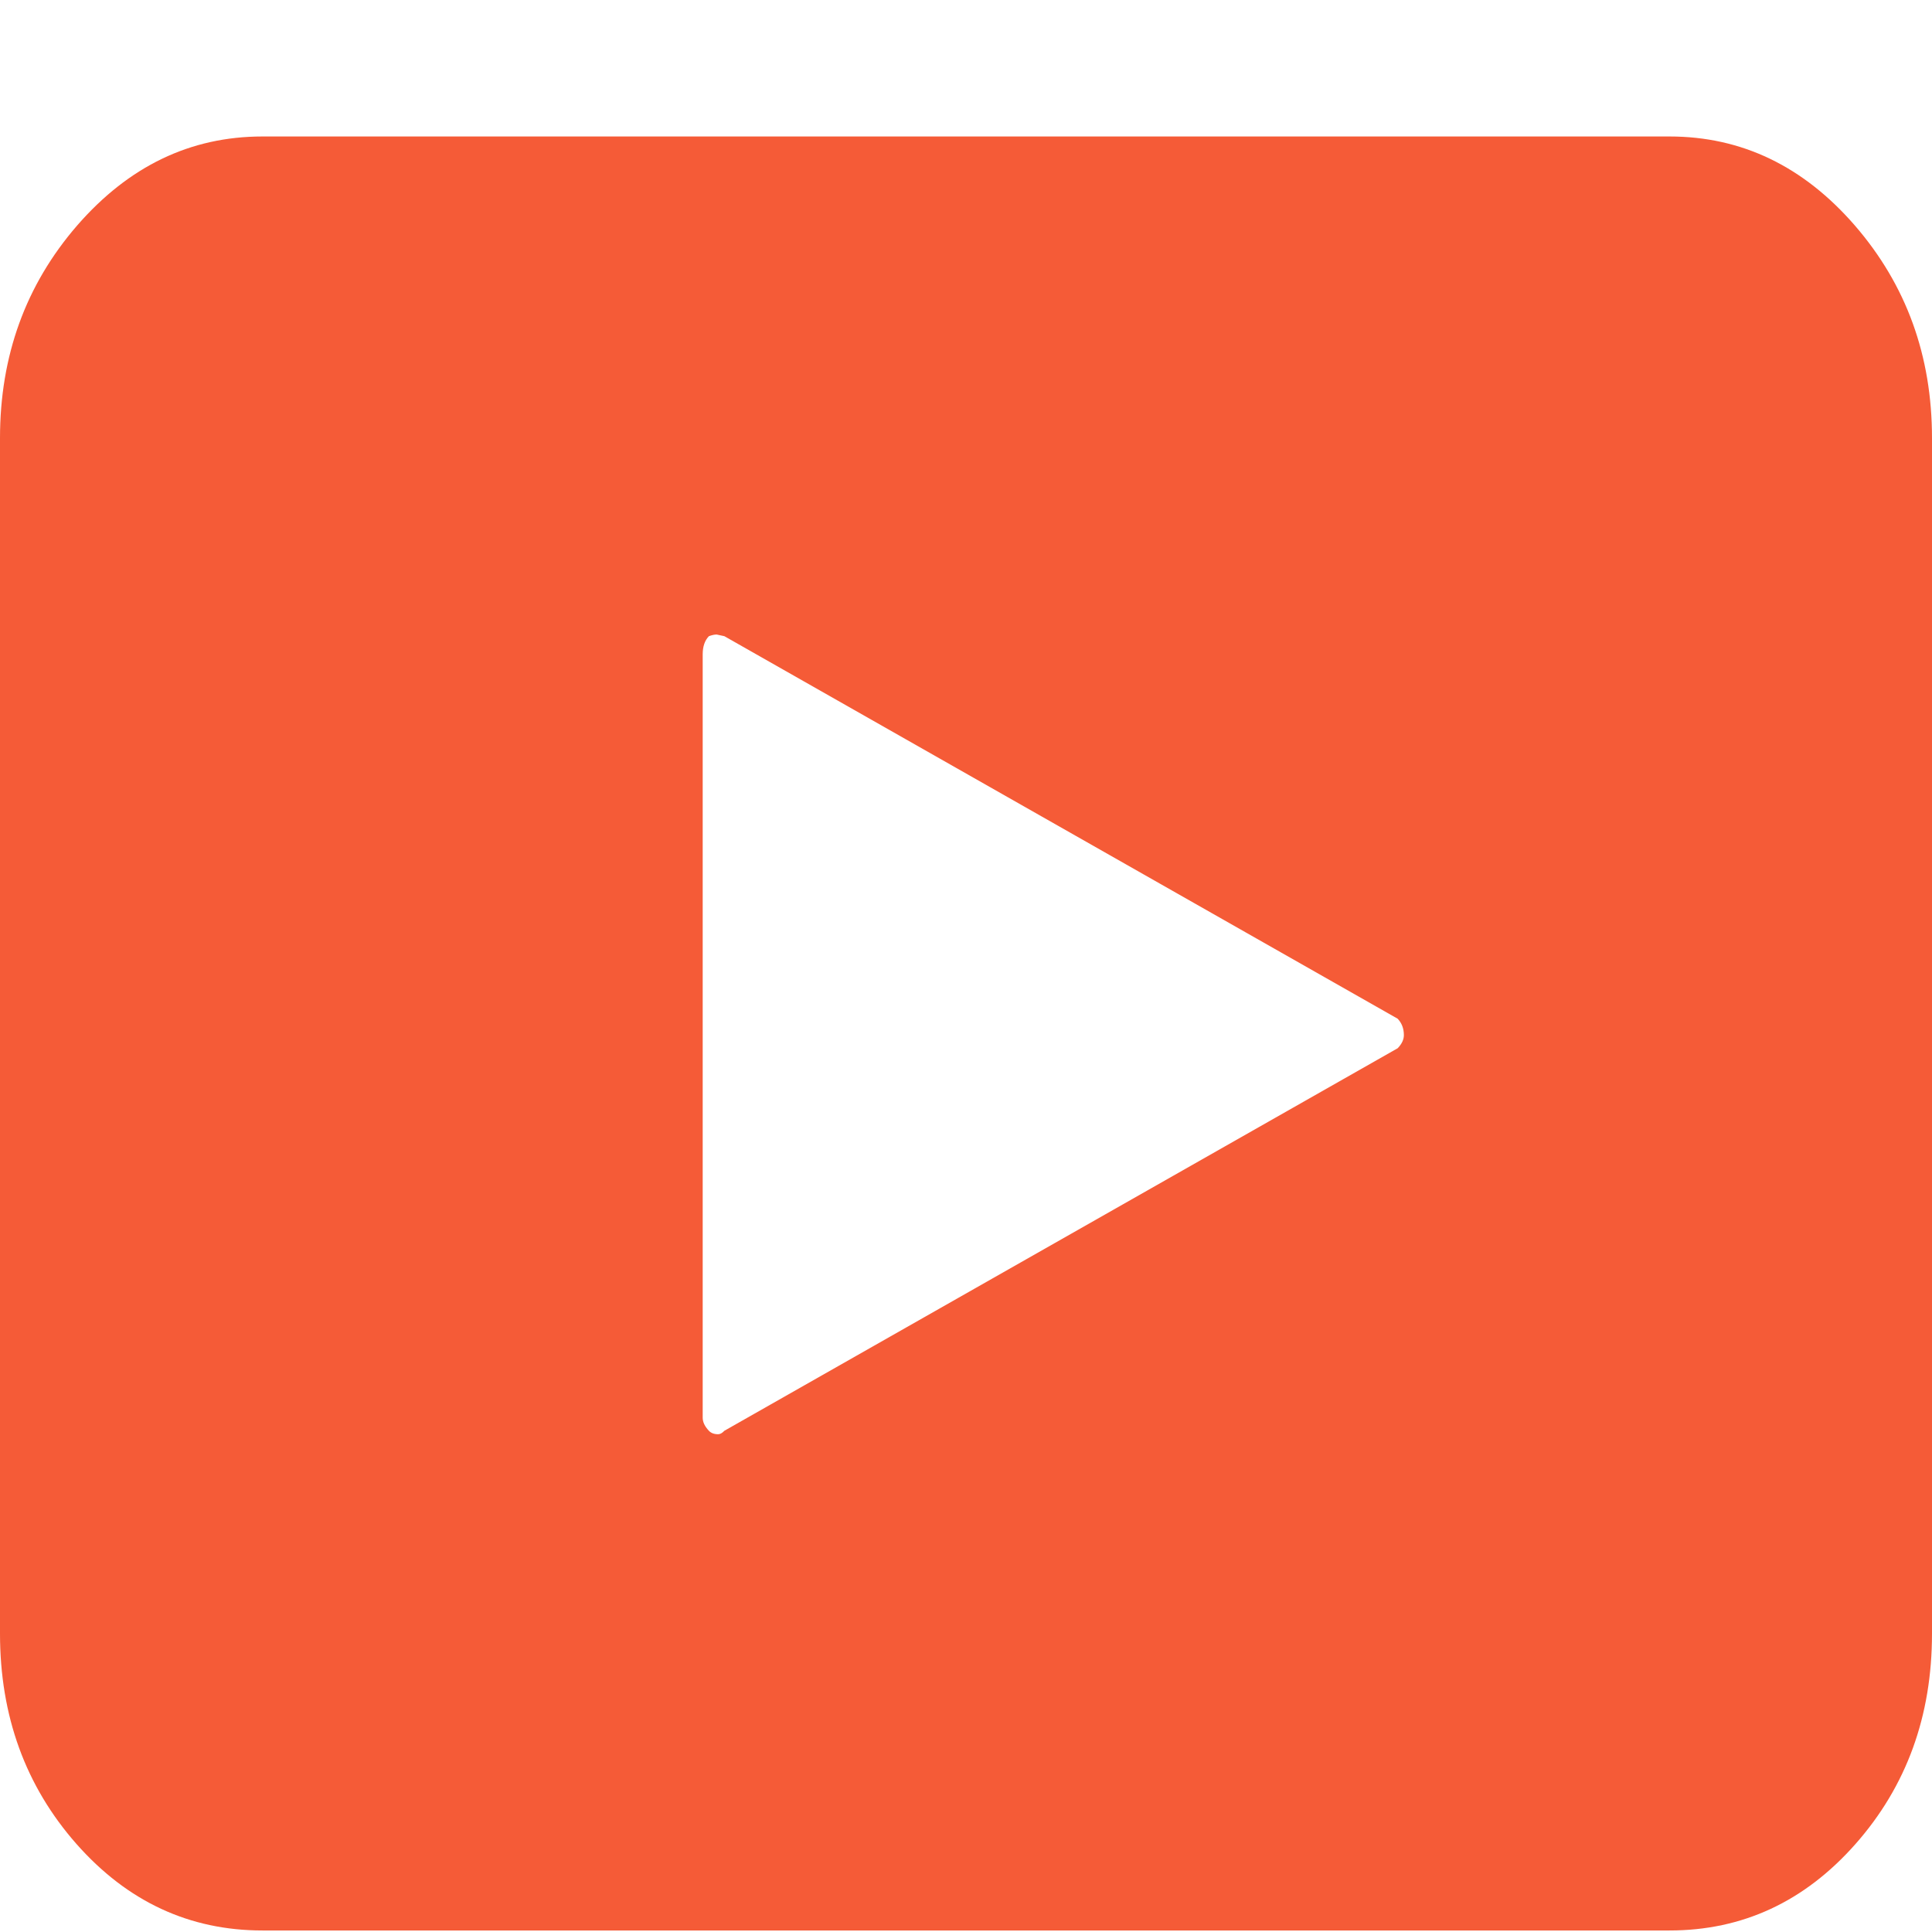 <svg width="14" height="14" viewBox="0 0 14 14" fill="none" xmlns="http://www.w3.org/2000/svg">
<path d="M8.2984e-07 11.838C8.2984e-07 12.435 0.185 12.943 0.554 13.362C0.923 13.78 1.373 13.989 1.902 13.989H12.098C12.627 13.989 13.077 13.78 13.446 13.362C13.815 12.944 14 12.436 14 11.838V3.175C14 2.578 13.814 2.065 13.441 1.634C13.068 1.204 12.62 0.989 12.098 0.989H1.902C1.38 0.989 0.933 1.204 0.559 1.634C0.186 2.065 -0 2.578 8.2984e-07 3.175V11.838ZM5.092 10.273V4.741C5.092 4.685 5.107 4.641 5.137 4.61C5.159 4.602 5.178 4.598 5.193 4.598L5.249 4.61L10.128 7.382C10.158 7.414 10.173 7.453 10.173 7.501C10.173 7.533 10.158 7.565 10.128 7.596L5.249 10.368C5.234 10.384 5.219 10.393 5.204 10.393C5.174 10.393 5.152 10.384 5.137 10.368C5.107 10.336 5.092 10.305 5.092 10.273Z" fill="#F55B37"/>
</svg>
